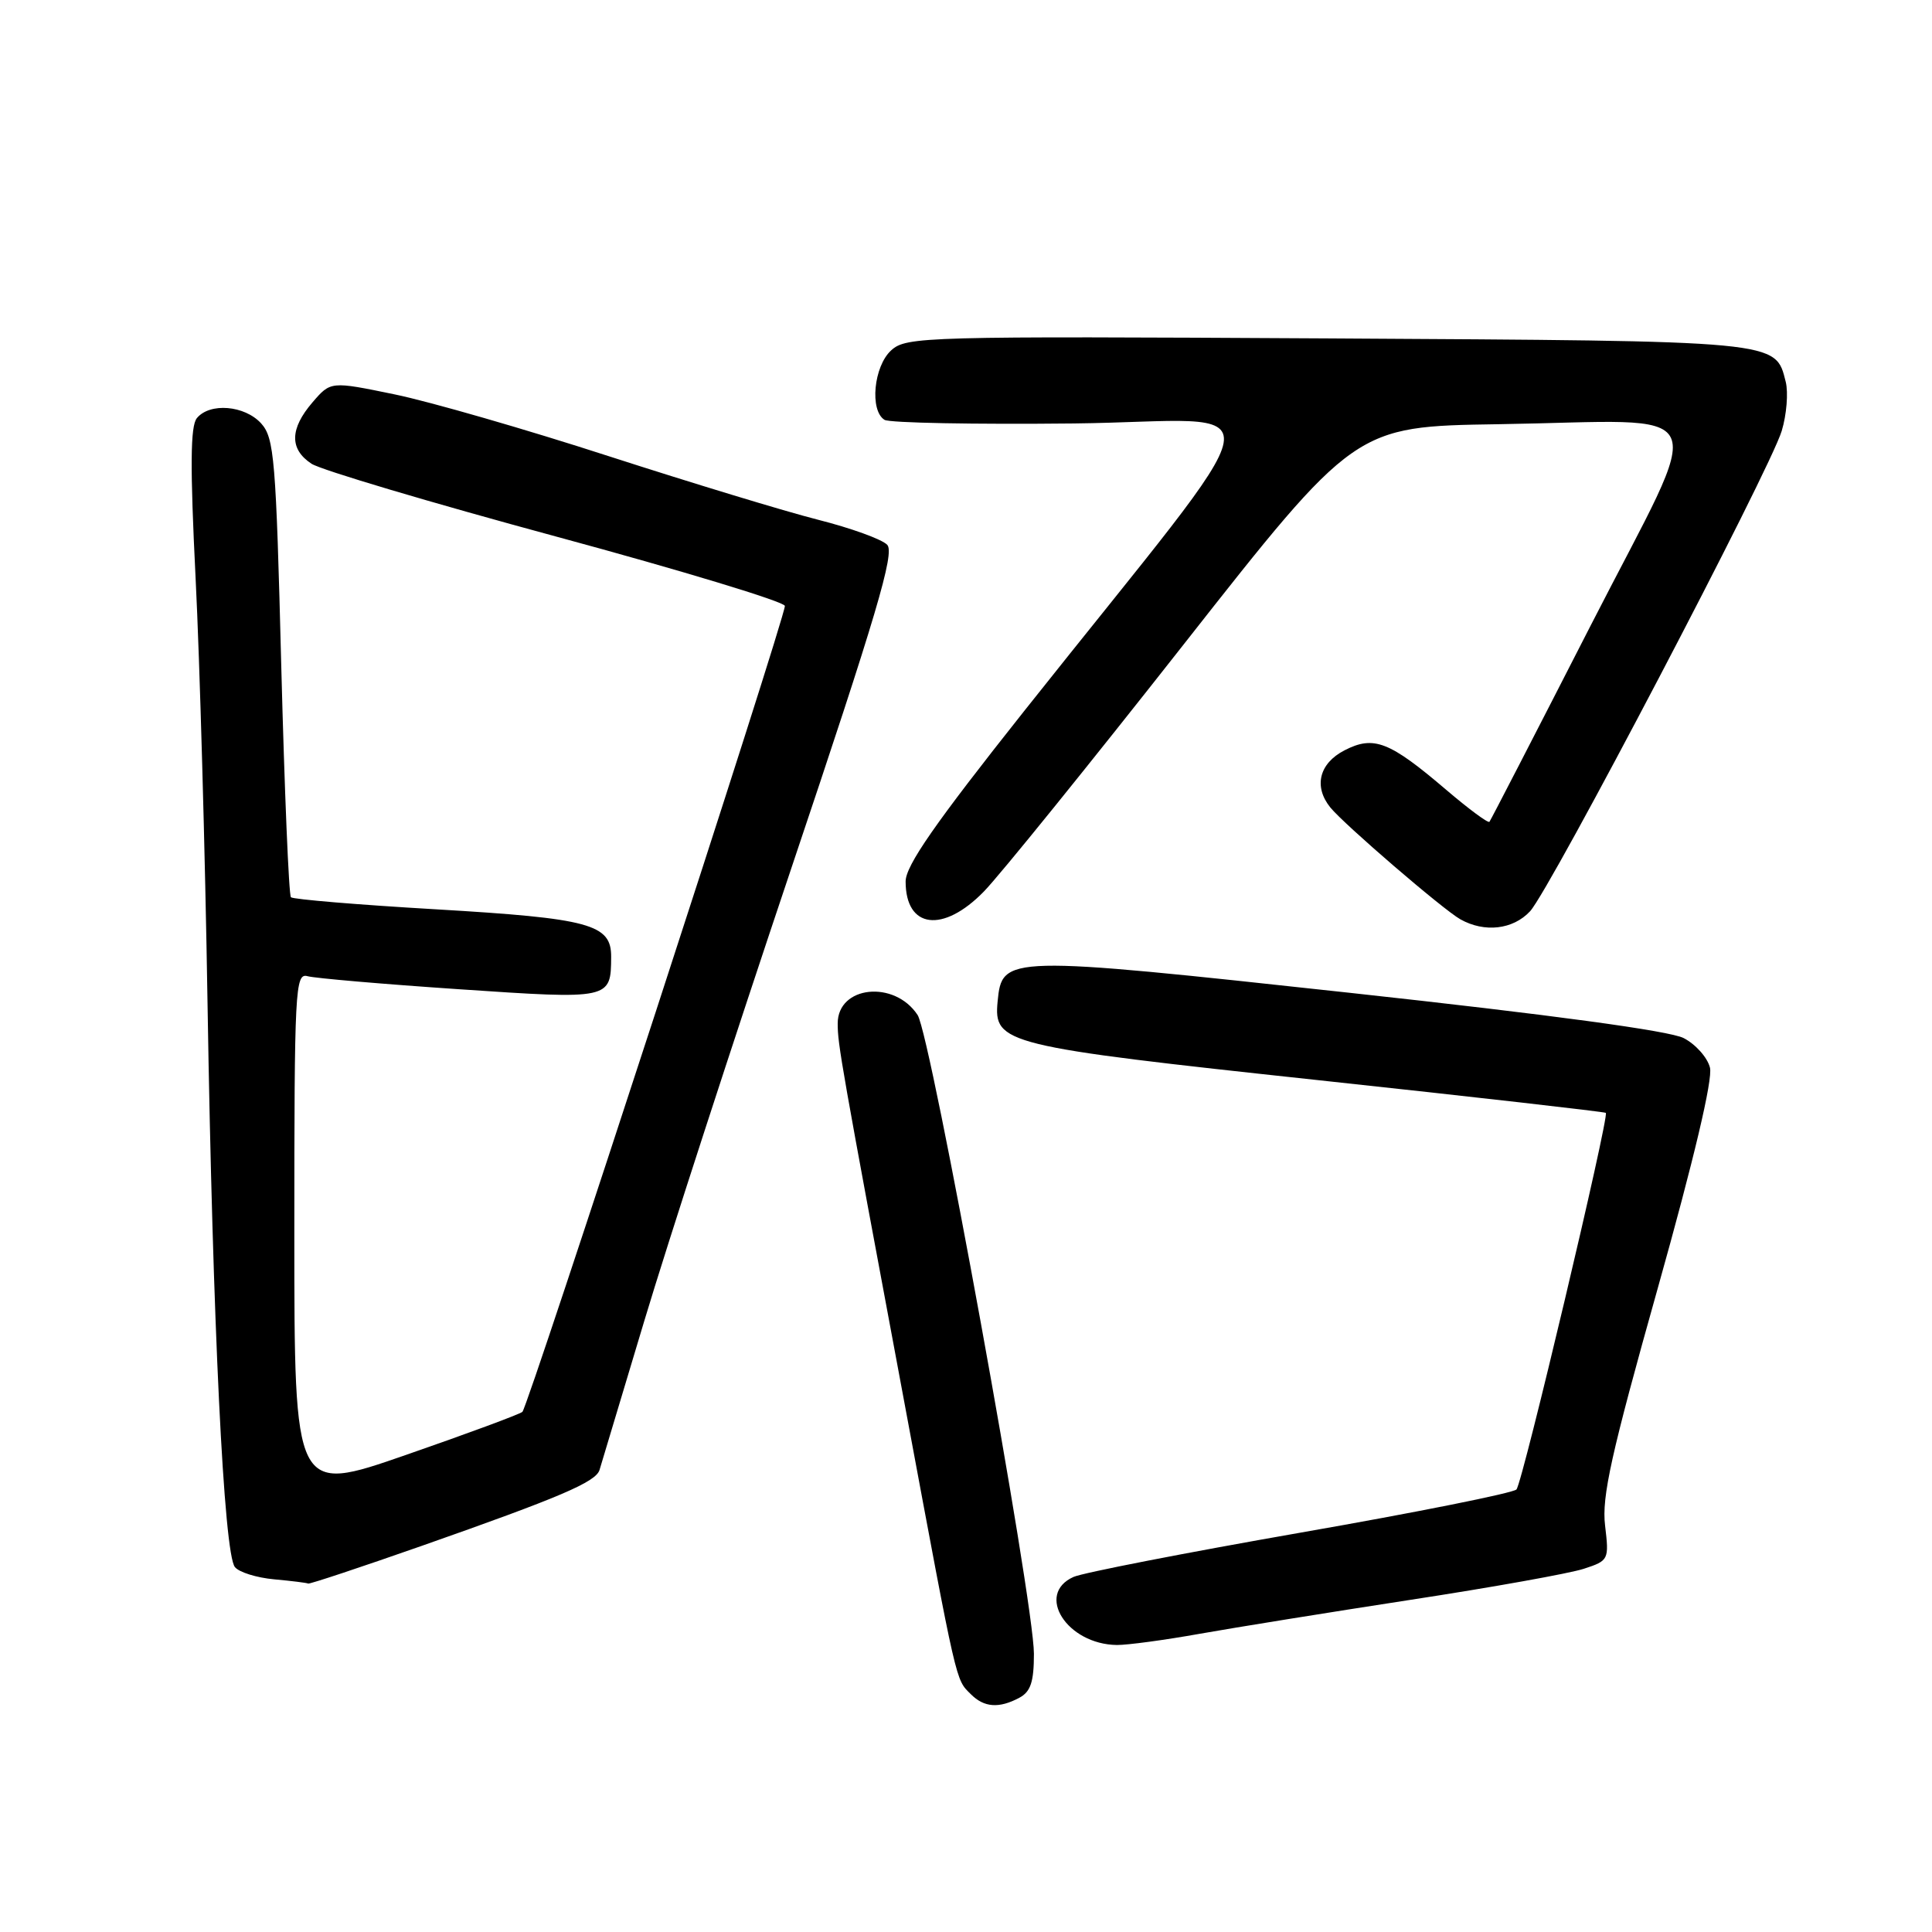 <?xml version="1.0" encoding="UTF-8" standalone="no"?>
<!DOCTYPE svg PUBLIC "-//W3C//DTD SVG 1.1//EN" "http://www.w3.org/Graphics/SVG/1.1/DTD/svg11.dtd" >
<svg xmlns="http://www.w3.org/2000/svg" xmlns:xlink="http://www.w3.org/1999/xlink" version="1.1" viewBox="0 0 256 256">
 <g >
 <path fill="currentColor"
d=" M 135.07 224.96 C 136.57 224.16 137.00 222.85 137.00 219.13 C 137.00 212.19 123.34 137.17 121.59 134.50 C 118.53 129.83 111.00 130.61 111.00 135.61 C 111.00 138.41 111.35 140.42 120.05 187.00 C 126.90 223.76 126.61 222.46 128.64 224.49 C 130.40 226.26 132.38 226.40 135.07 224.96 Z  M 159.00 216.48 C 163.68 215.65 176.28 213.62 187.00 211.97 C 197.72 210.33 208.02 208.48 209.87 207.87 C 213.17 206.79 213.22 206.68 212.68 202.13 C 212.22 198.34 213.49 192.65 219.66 170.70 C 224.46 153.61 226.97 143.01 226.58 141.47 C 226.25 140.13 224.68 138.37 223.09 137.55 C 221.24 136.59 205.52 134.46 178.92 131.56 C 133.16 126.58 132.78 126.59 132.19 132.70 C 131.65 138.31 132.99 138.64 174.61 143.12 C 195.45 145.36 212.62 147.32 212.78 147.46 C 213.26 147.91 201.75 196.46 200.94 197.36 C 200.52 197.83 187.65 200.41 172.34 203.08 C 157.03 205.76 143.49 208.40 142.25 208.95 C 137.14 211.24 141.38 217.89 148.00 217.97 C 149.38 217.98 154.32 217.32 159.00 216.48 Z  M 55.84 204.85 C 74.23 198.39 78.94 196.38 79.44 194.78 C 79.66 194.07 82.33 185.18 85.38 175.00 C 88.43 164.82 97.20 137.82 104.87 115.00 C 116.16 81.42 118.58 73.25 117.56 72.19 C 116.87 71.46 112.75 69.97 108.40 68.87 C 104.06 67.77 91.57 63.97 80.64 60.44 C 69.72 56.90 56.97 53.22 52.30 52.26 C 43.82 50.51 43.82 50.51 41.41 53.31 C 38.39 56.82 38.34 59.52 41.28 61.45 C 42.53 62.27 57.16 66.62 73.78 71.12 C 90.40 75.62 104.00 79.75 104.00 80.29 C 104.00 81.97 69.97 186.43 69.22 187.08 C 68.82 187.41 61.86 189.99 53.75 192.80 C 39.00 197.92 39.00 197.92 39.00 163.39 C 39.00 130.99 39.11 128.90 40.75 129.35 C 41.71 129.62 50.75 130.40 60.84 131.08 C 80.92 132.44 80.95 132.43 80.98 126.79 C 81.01 122.46 78.17 121.69 57.78 120.49 C 47.49 119.89 38.83 119.17 38.55 118.89 C 38.27 118.61 37.70 104.84 37.27 88.29 C 36.57 60.74 36.34 58.03 34.60 56.10 C 32.42 53.71 27.81 53.32 26.09 55.40 C 25.22 56.44 25.18 61.80 25.92 76.65 C 26.47 87.57 27.18 112.92 27.50 133.00 C 28.18 175.40 29.66 205.89 31.13 207.65 C 31.69 208.34 34.03 209.06 36.33 209.27 C 38.62 209.48 40.65 209.73 40.84 209.83 C 41.02 209.92 47.77 207.68 55.84 204.85 Z  M 202.74 120.75 C 205.41 117.87 234.54 62.27 236.09 57.09 C 236.74 54.94 236.97 52.02 236.62 50.60 C 235.23 45.10 236.12 45.19 175.84 44.84 C 122.41 44.54 120.09 44.60 118.09 46.42 C 115.77 48.52 115.21 54.39 117.20 55.63 C 117.87 56.04 129.15 56.25 142.29 56.11 C 169.40 55.80 170.29 50.66 135.68 94.25 C 123.89 109.11 120.00 114.70 120.00 116.80 C 120.00 123.05 124.95 123.69 130.37 118.13 C 132.45 116.00 144.37 101.26 156.85 85.38 C 179.55 56.50 179.55 56.50 198.53 56.21 C 227.71 55.76 226.26 52.62 210.82 82.79 C 203.59 96.93 197.53 108.68 197.36 108.89 C 197.19 109.11 194.63 107.21 191.66 104.68 C 184.09 98.22 182.03 97.42 178.14 99.43 C 174.79 101.16 174.04 104.23 176.28 107.00 C 178.11 109.25 191.21 120.52 193.50 121.81 C 196.70 123.61 200.48 123.18 202.74 120.75 Z "/>
</g>
</svg>